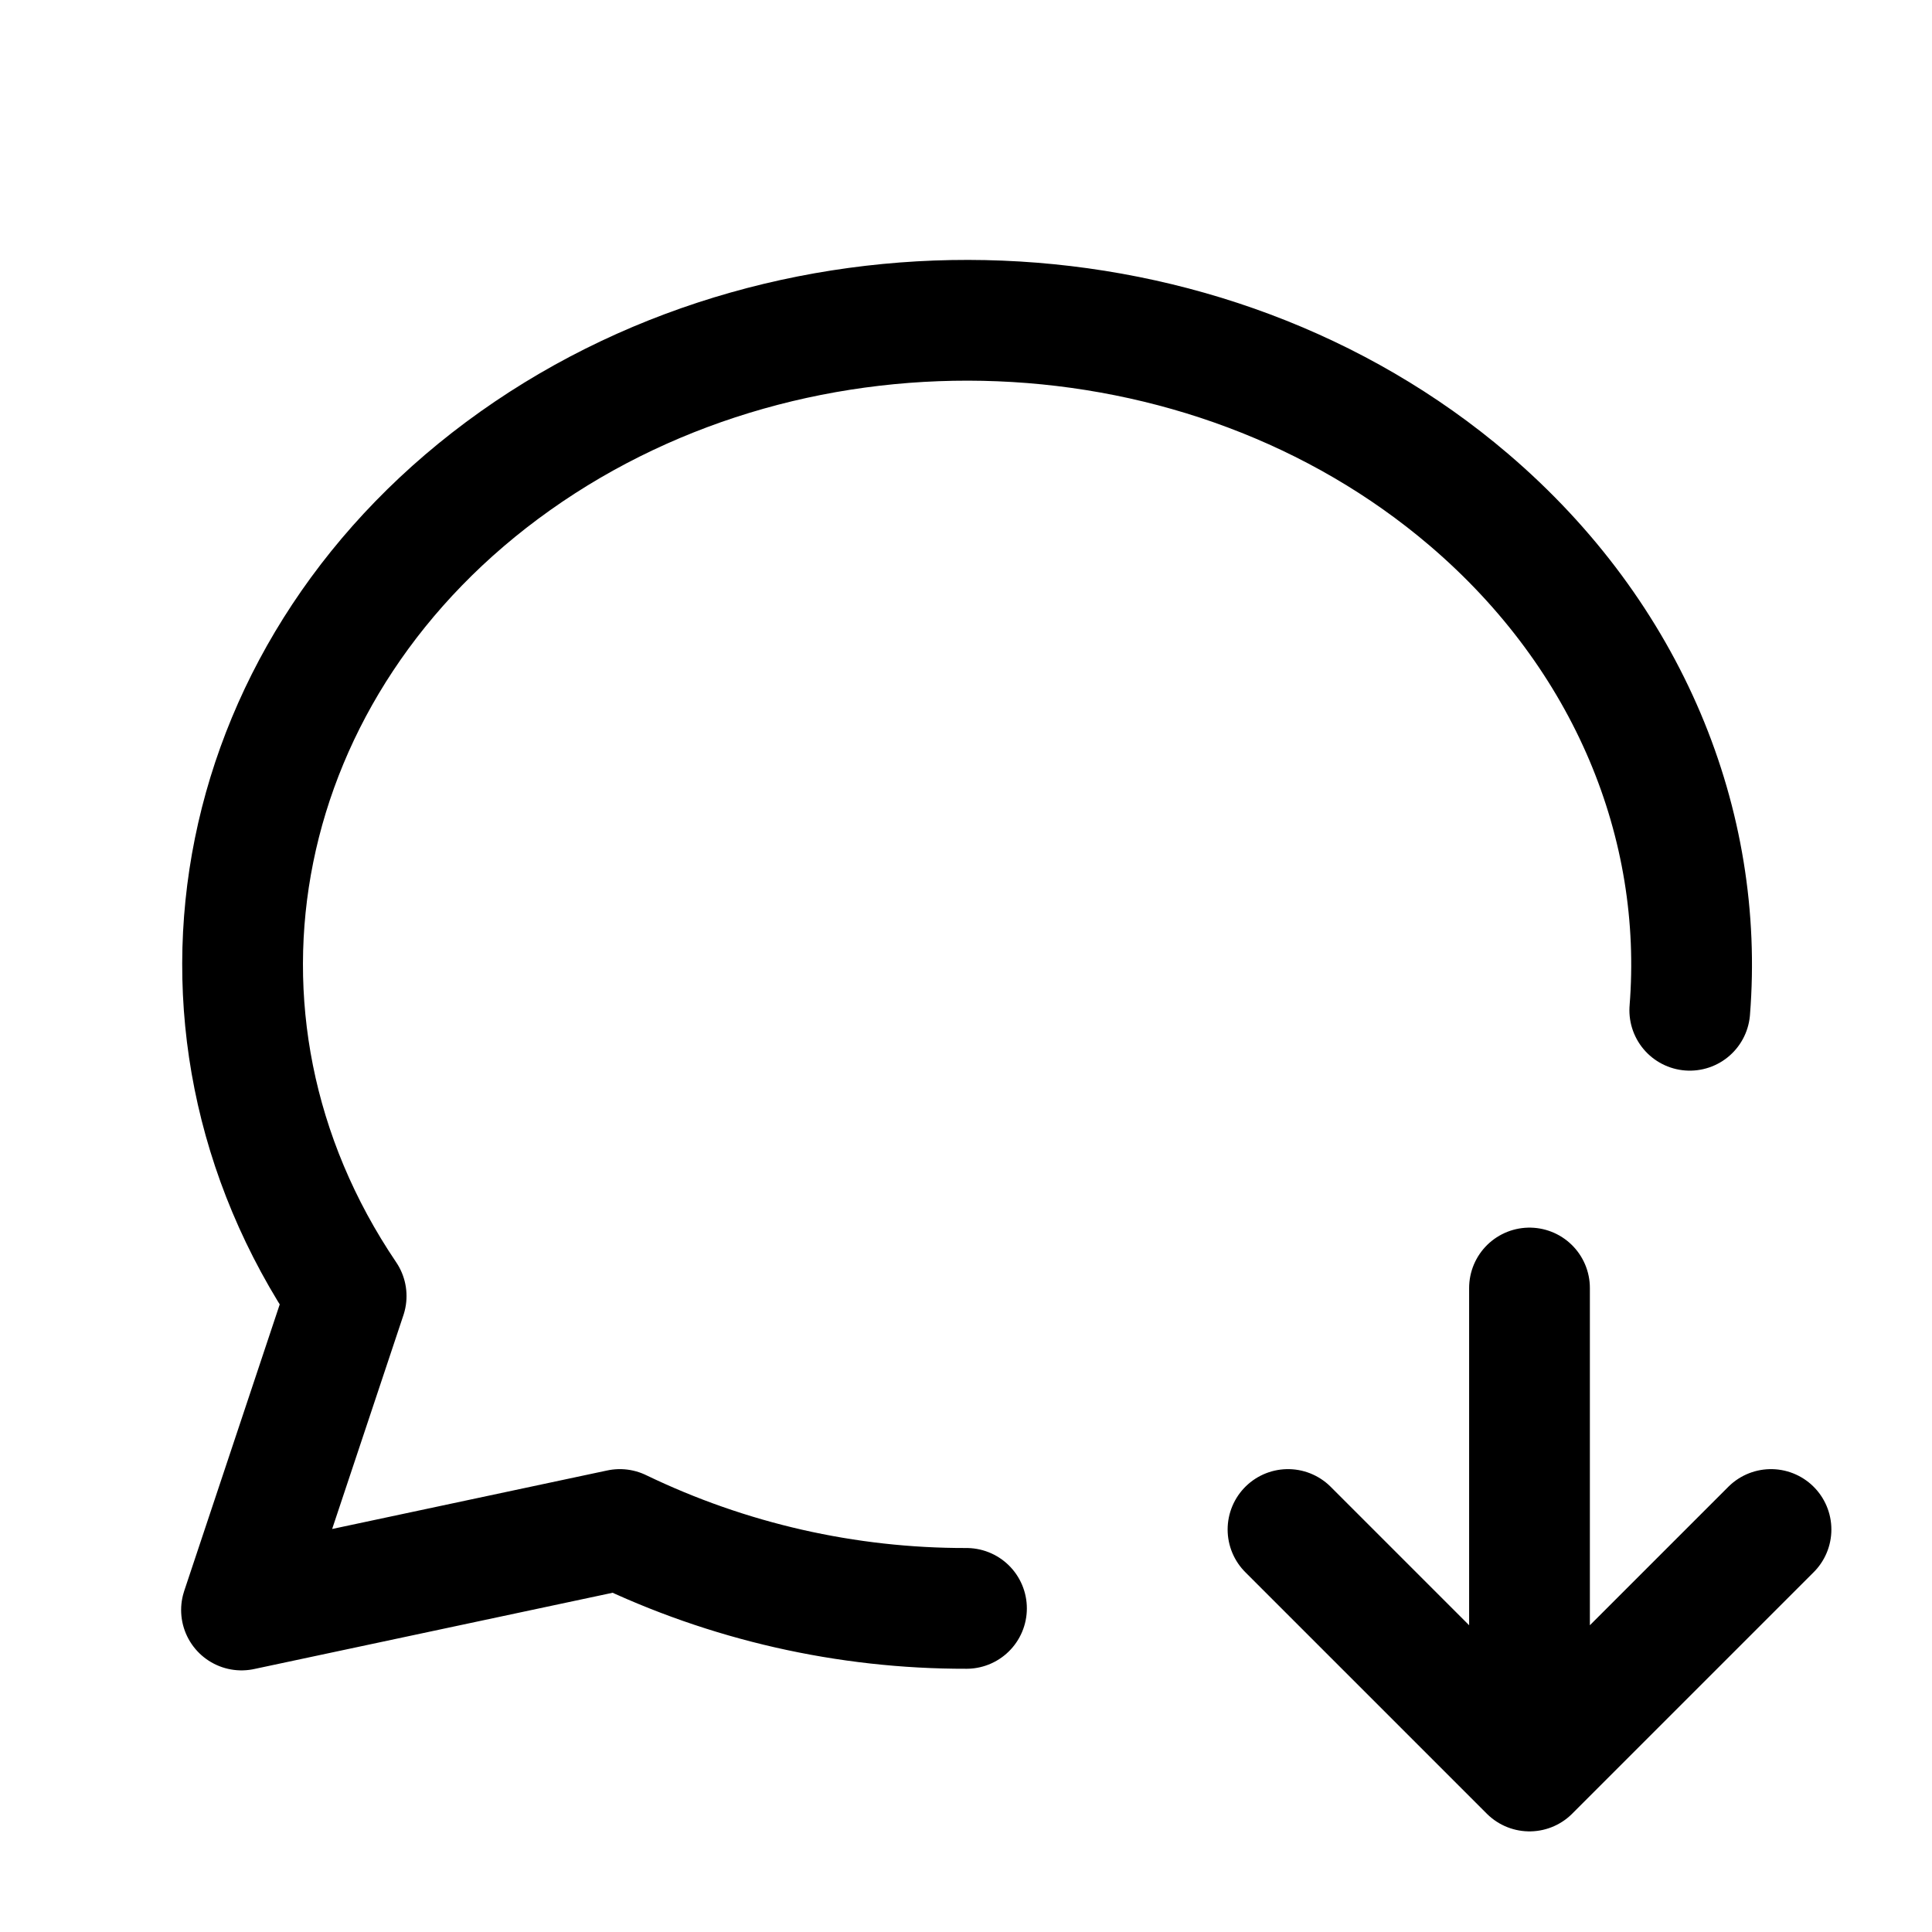 <svg width="24" height="24" viewBox="0 0 24 24" fill="none" xmlns="http://www.w3.org/2000/svg">
<path d="M12.006 19.98C10.515 19.983 9.043 19.648 7.7 19L3 20L4.3 16.1C1.976 12.663 2.874 8.228 6.4 5.726C9.926 3.225 14.99 3.43 18.245 6.206C20.238 7.906 21.175 10.247 20.991 12.55M19 16V22M19 22L22 19M19 22L16 19" stroke="currentColor" stroke-width="1.5" stroke-linecap="round" stroke-linejoin="round"/>
</svg>
